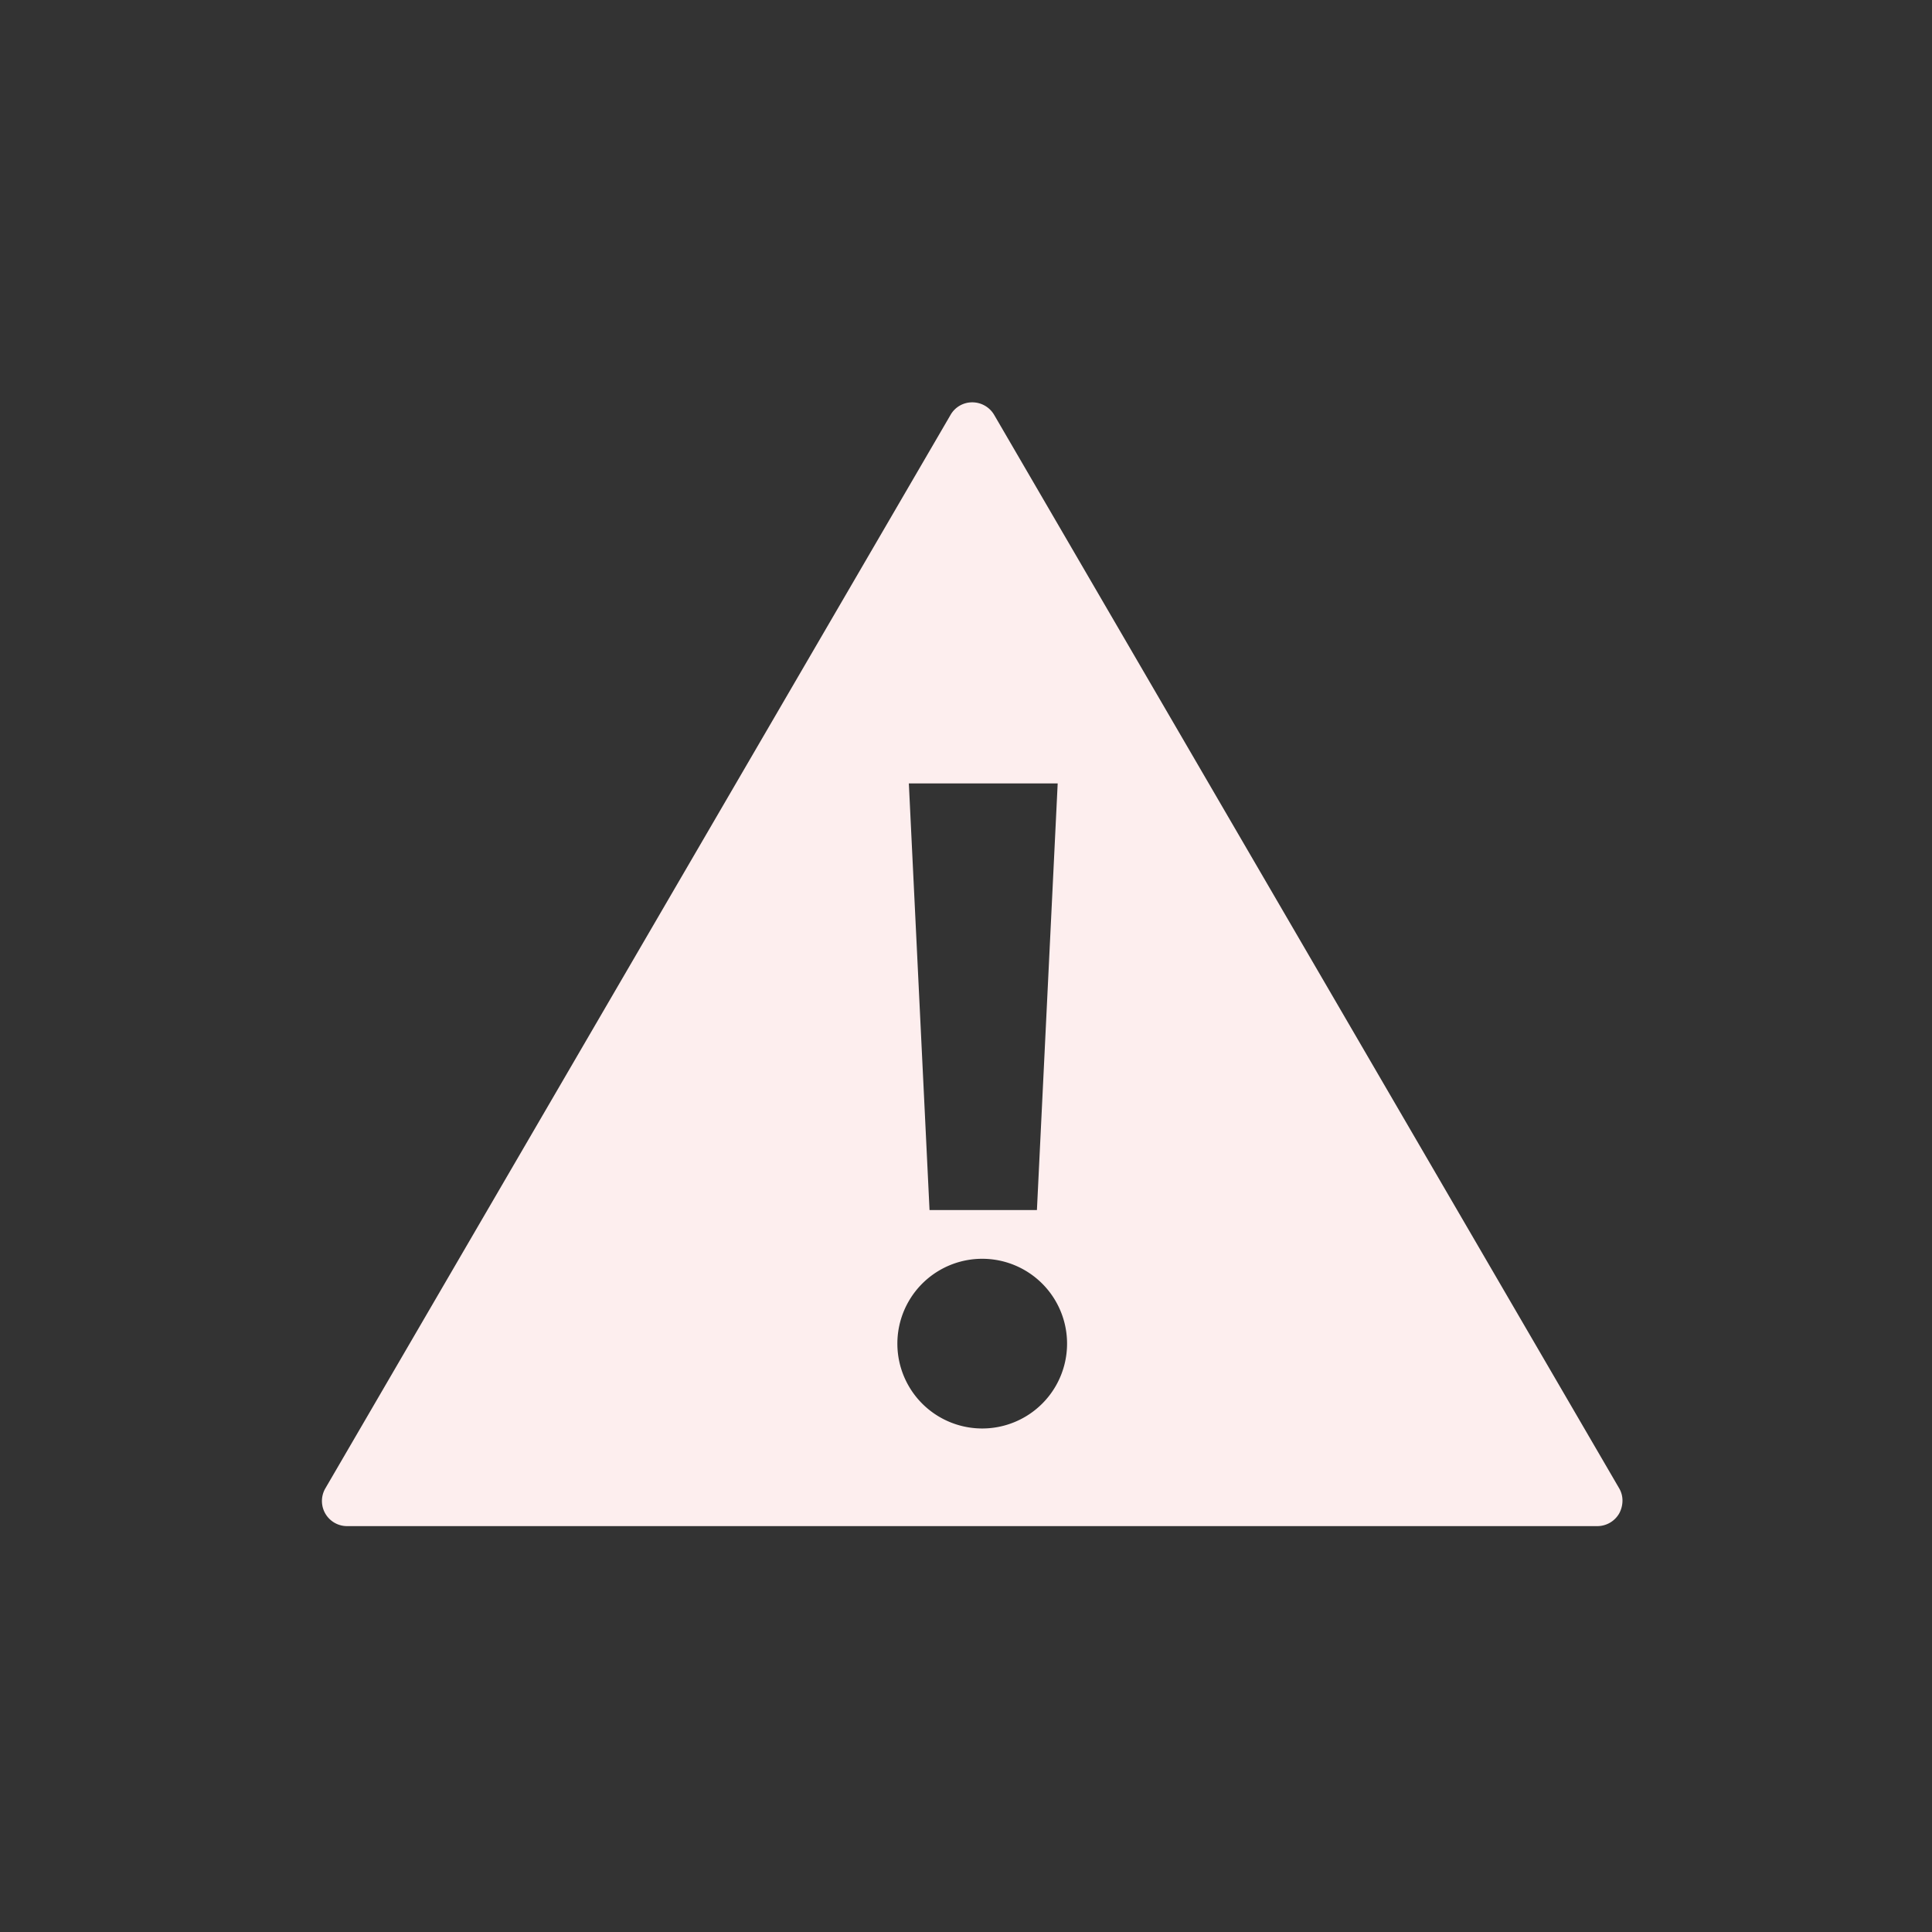 <svg xmlns="http://www.w3.org/2000/svg" width="24" height="24" viewBox="0 0 24 24"><rect x="0" y="0" width="24" height="24" fill="#333333" stroke="none"/><defs><style>.a{fill:none;}.b{fill:#fdeeee;}</style></defs><g transform="translate(-734 -655)"><rect class="a" width="24" height="24" transform="translate(734 655)"/><g transform="translate(738 658.032)"><path class="b" d="M16.112,15.453,8.35,2.122a.315.315,0,0,0-.273-.156.309.309,0,0,0-.269.156L.044,15.453a.312.312,0,0,0,.269.473H15.842a.314.314,0,0,0,.272-.157.338.338,0,0,0,.041-.157A.3.3,0,0,0,16.112,15.453ZM9.139,6.7,8.881,12H7.547L7.29,6.7Zm-.926,8.013H8.19a1.054,1.054,0,1,1,.023,0Z" transform="translate(0)"/></g></g></svg>